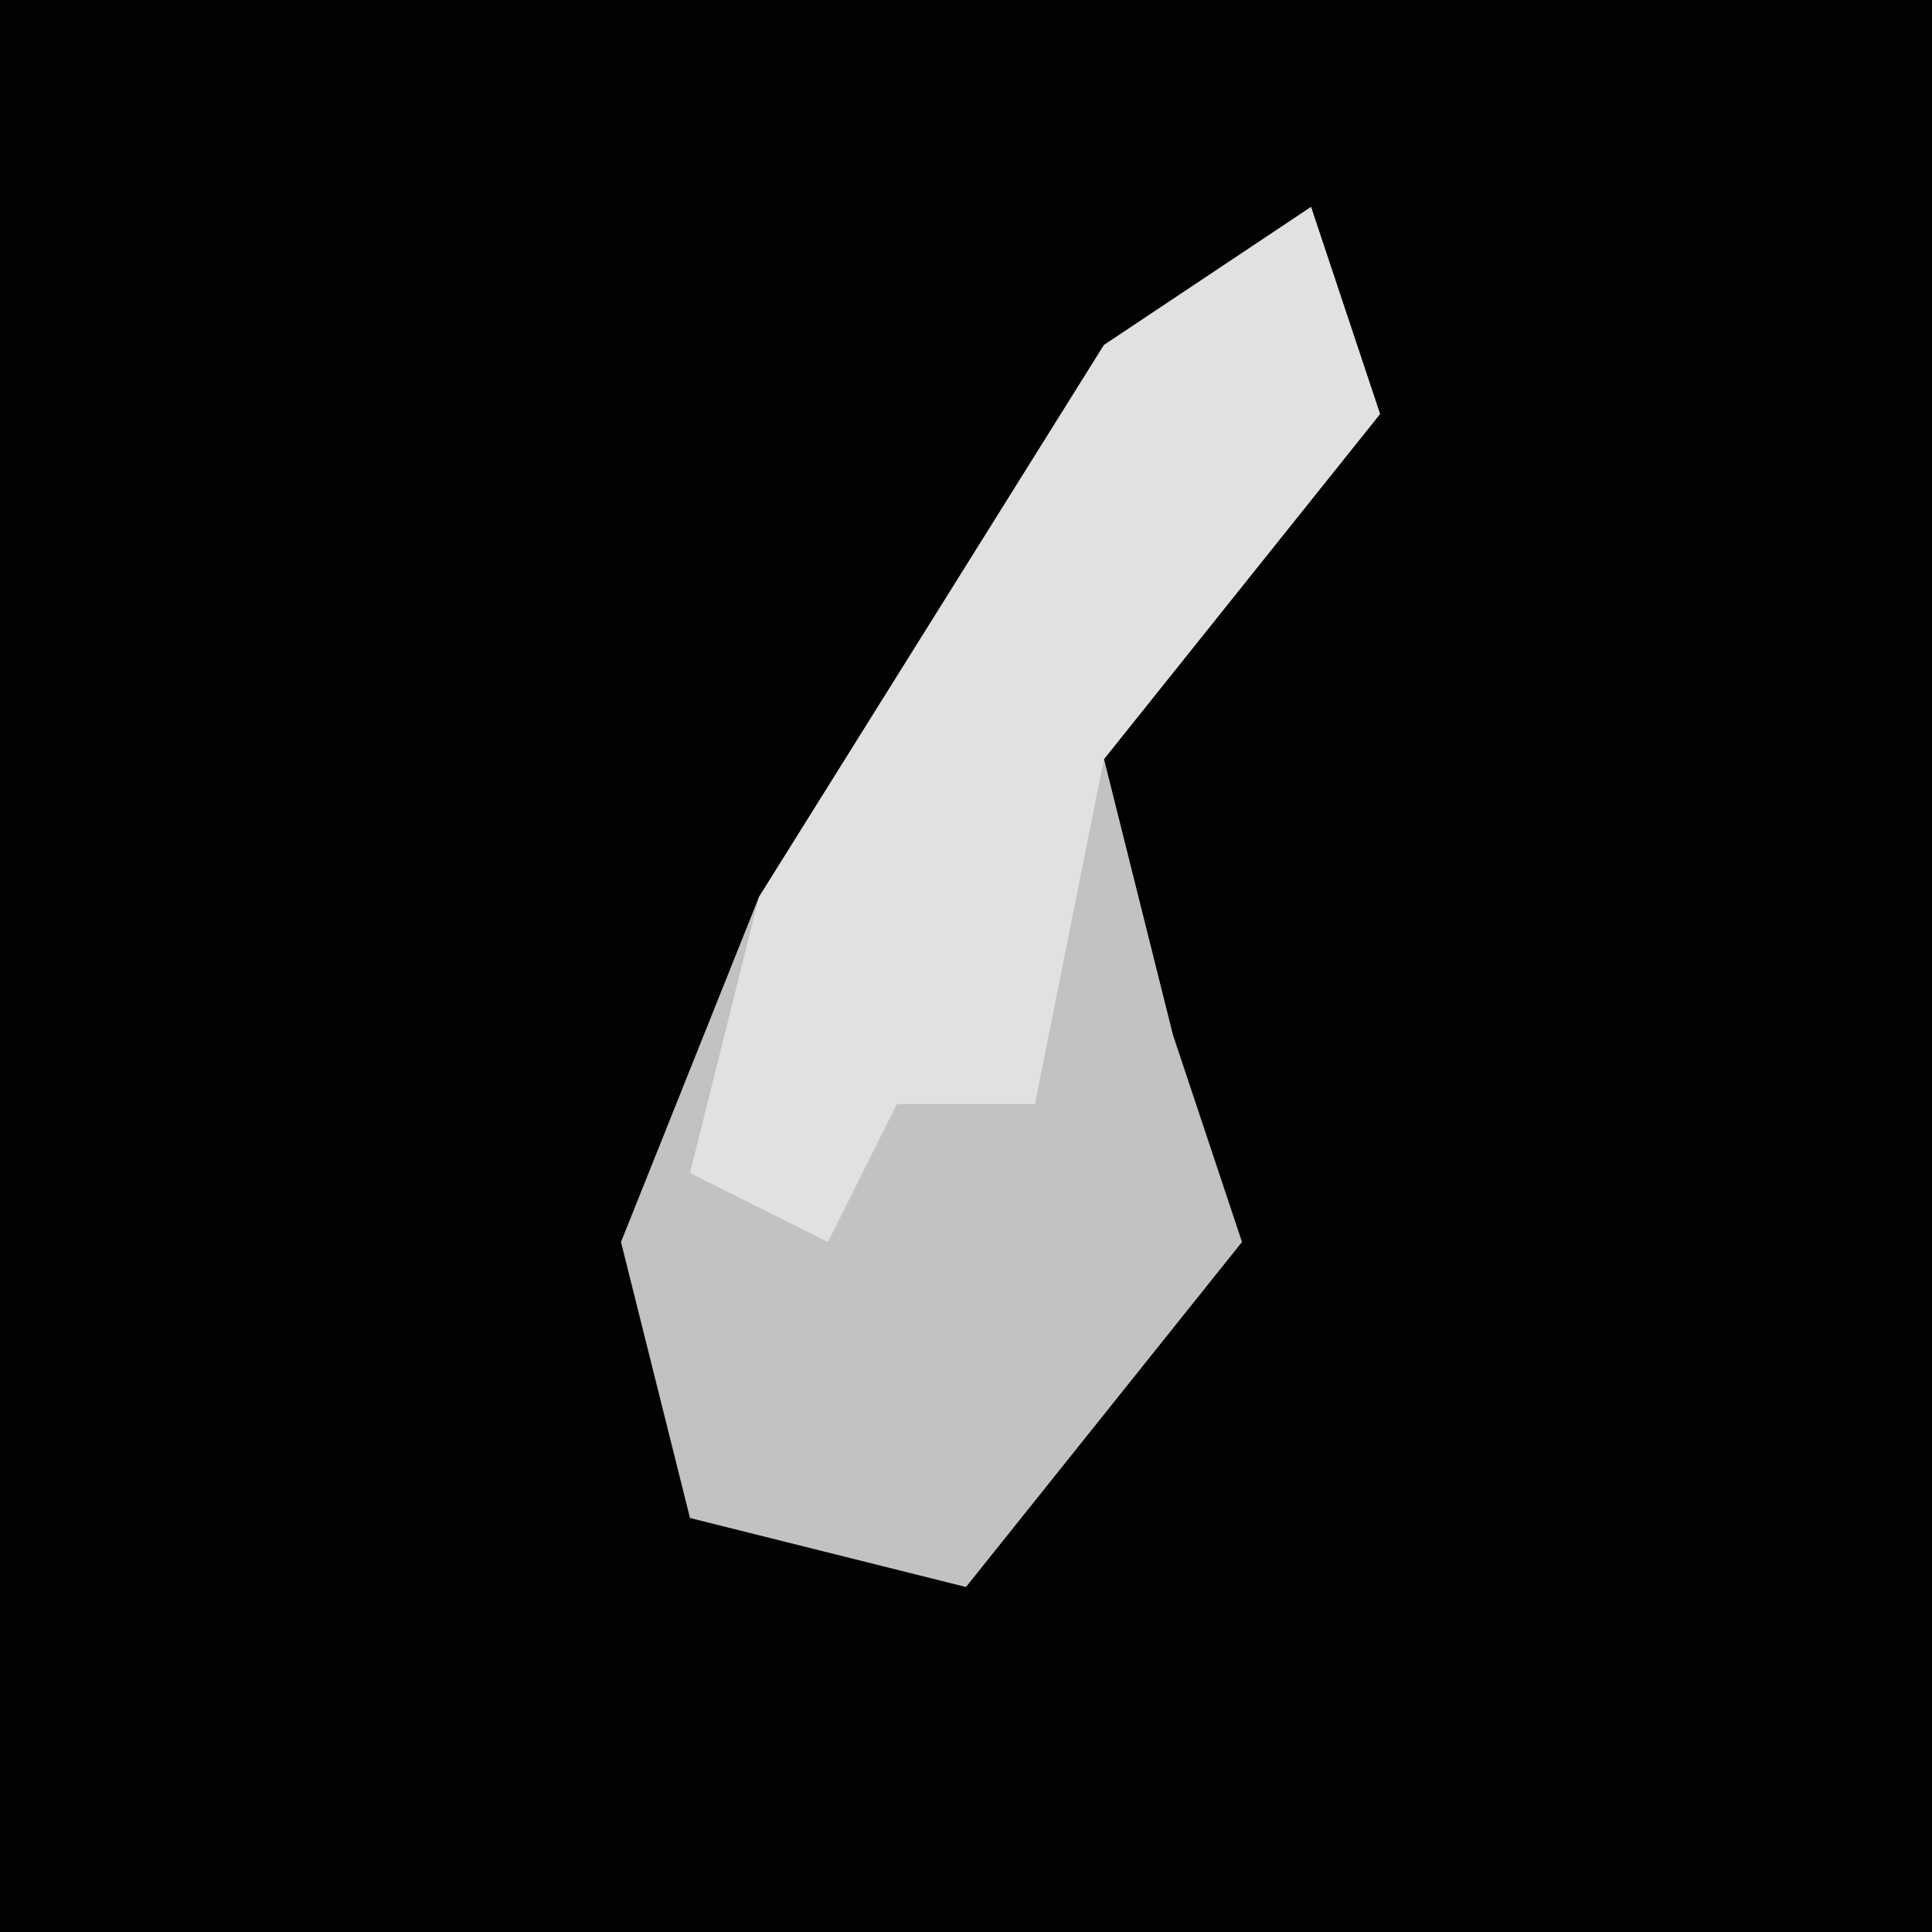 <?xml version="1.0" encoding="UTF-8"?>
<svg version="1.1" xmlns="http://www.w3.org/2000/svg" width="28" height="28">
<path d="M0,0 L28,0 L28,28 L0,28 Z " fill="#020202" transform="translate(0,0)"/>
<path d="M0,0 L1,3 L-3,8 L-2,12 L-1,15 L-5,20 L-9,19 L-10,15 L-8,10 L-3,2 Z " fill="#C2C2C2" transform="translate(19,3)"/>
<path d="M0,0 L1,3 L-3,8 L-4,13 L-6,13 L-7,15 L-9,14 L-8,10 L-3,2 Z " fill="#E1E1E1" transform="translate(19,3)"/>
</svg>
